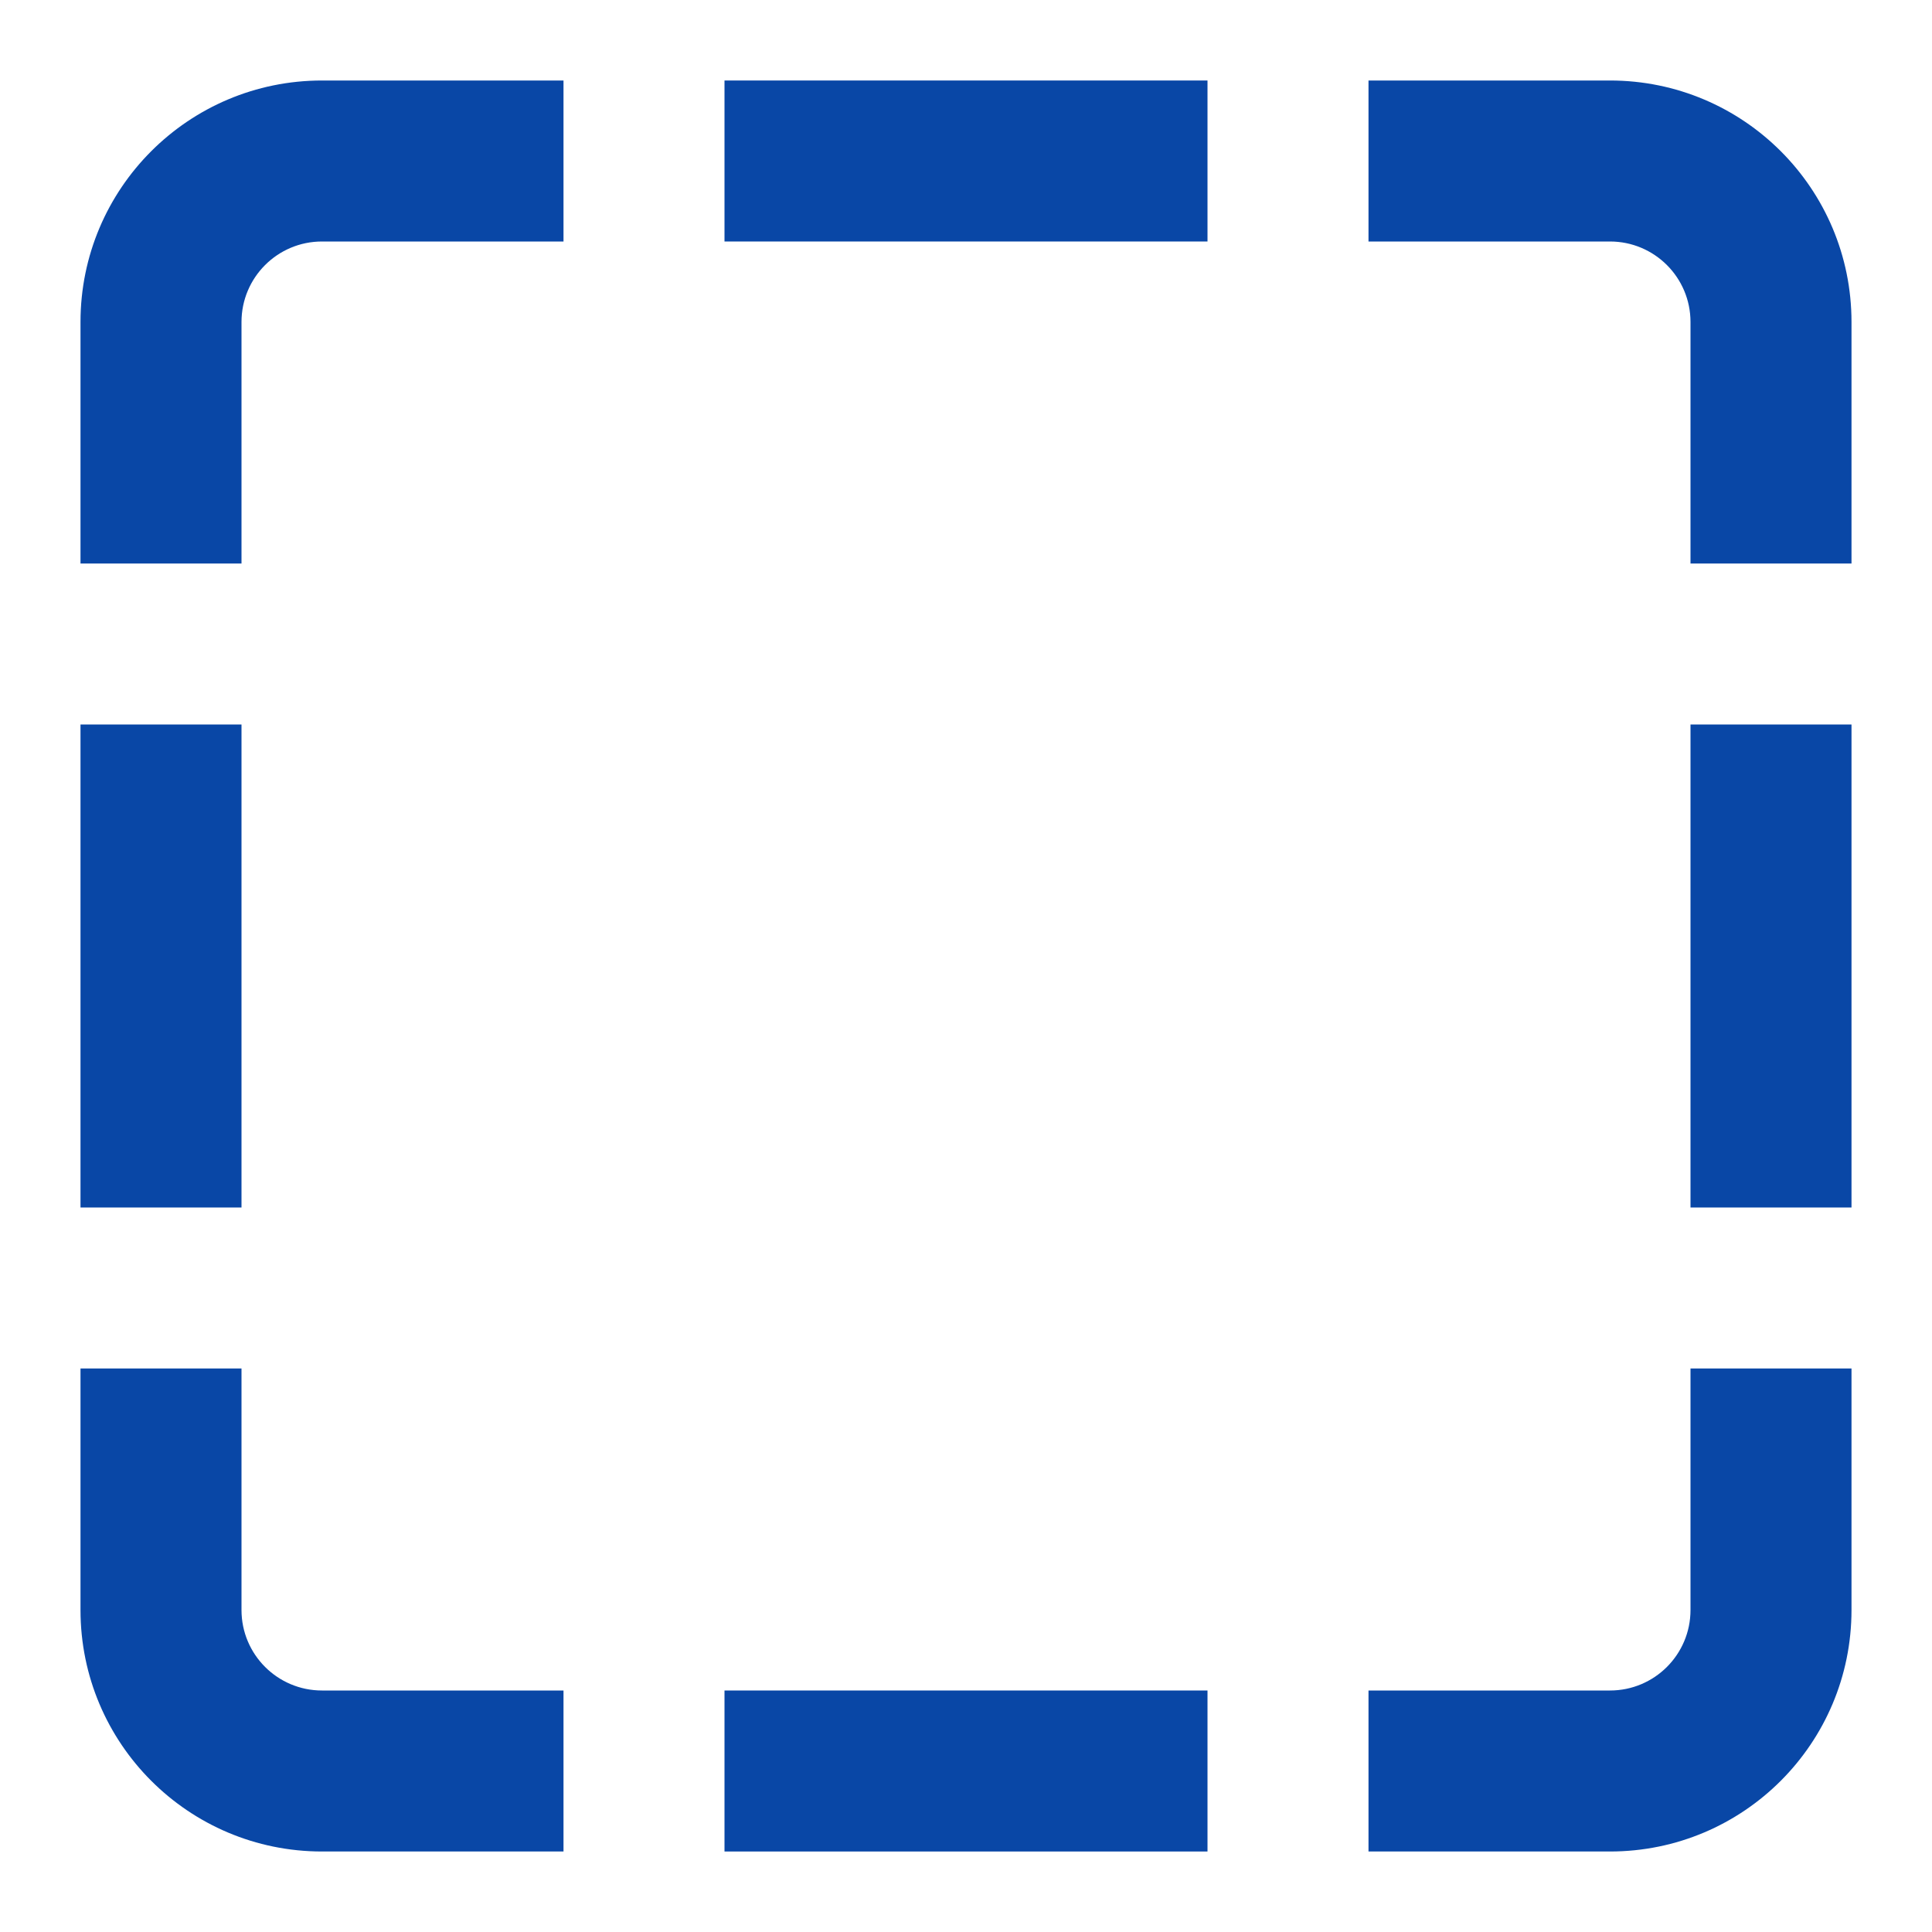 <?xml version="1.0" ?><!DOCTYPE svg  PUBLIC '-//W3C//DTD SVG 1.1//EN'  'http://www.w3.org/Graphics/SVG/1.1/DTD/svg11.dtd'><svg enable-background="new 0 0 96 96" height="96px" id="empty" version="1.1" viewBox="0 0 96 96" width="96px" xml:space="preserve" xmlns="http://www.w3.org/2000/svg" xmlns:xlink="http://www.w3.org/1999/xlink"><path fill="#0947a6" d="M12,16c0-2.21,1.79-4,4-4h12V4H16C9.37,4,4,9.37,4,16v12h8V16z"/><rect fill="#0947a6" height="8" width="24" x="36" y="4"/><rect fill="#0947a6" height="24" width="8" x="4" y="36"/><path fill="#0947a6" d="M16,84c-2.21,0-4-1.79-4-4V68H4v12c0,6.63,5.37,12,12,12h12v-8H16z"/><rect fill="#0947a6" height="24" width="8" x="84" y="36"/><path fill="#0947a6" d="M80,4H68v8h12c2.21,0,4,1.79,4,4v12h8V16C92,9.37,86.63,4,80,4z"/><rect fill="#0947a6" height="8" width="24" x="36" y="84"/><path fill="#0947a6" d="M84,80c0,2.21-1.79,4-4,4H68v8h12c6.63,0,12-5.37,12-12V68h-8V80z"/></svg>
